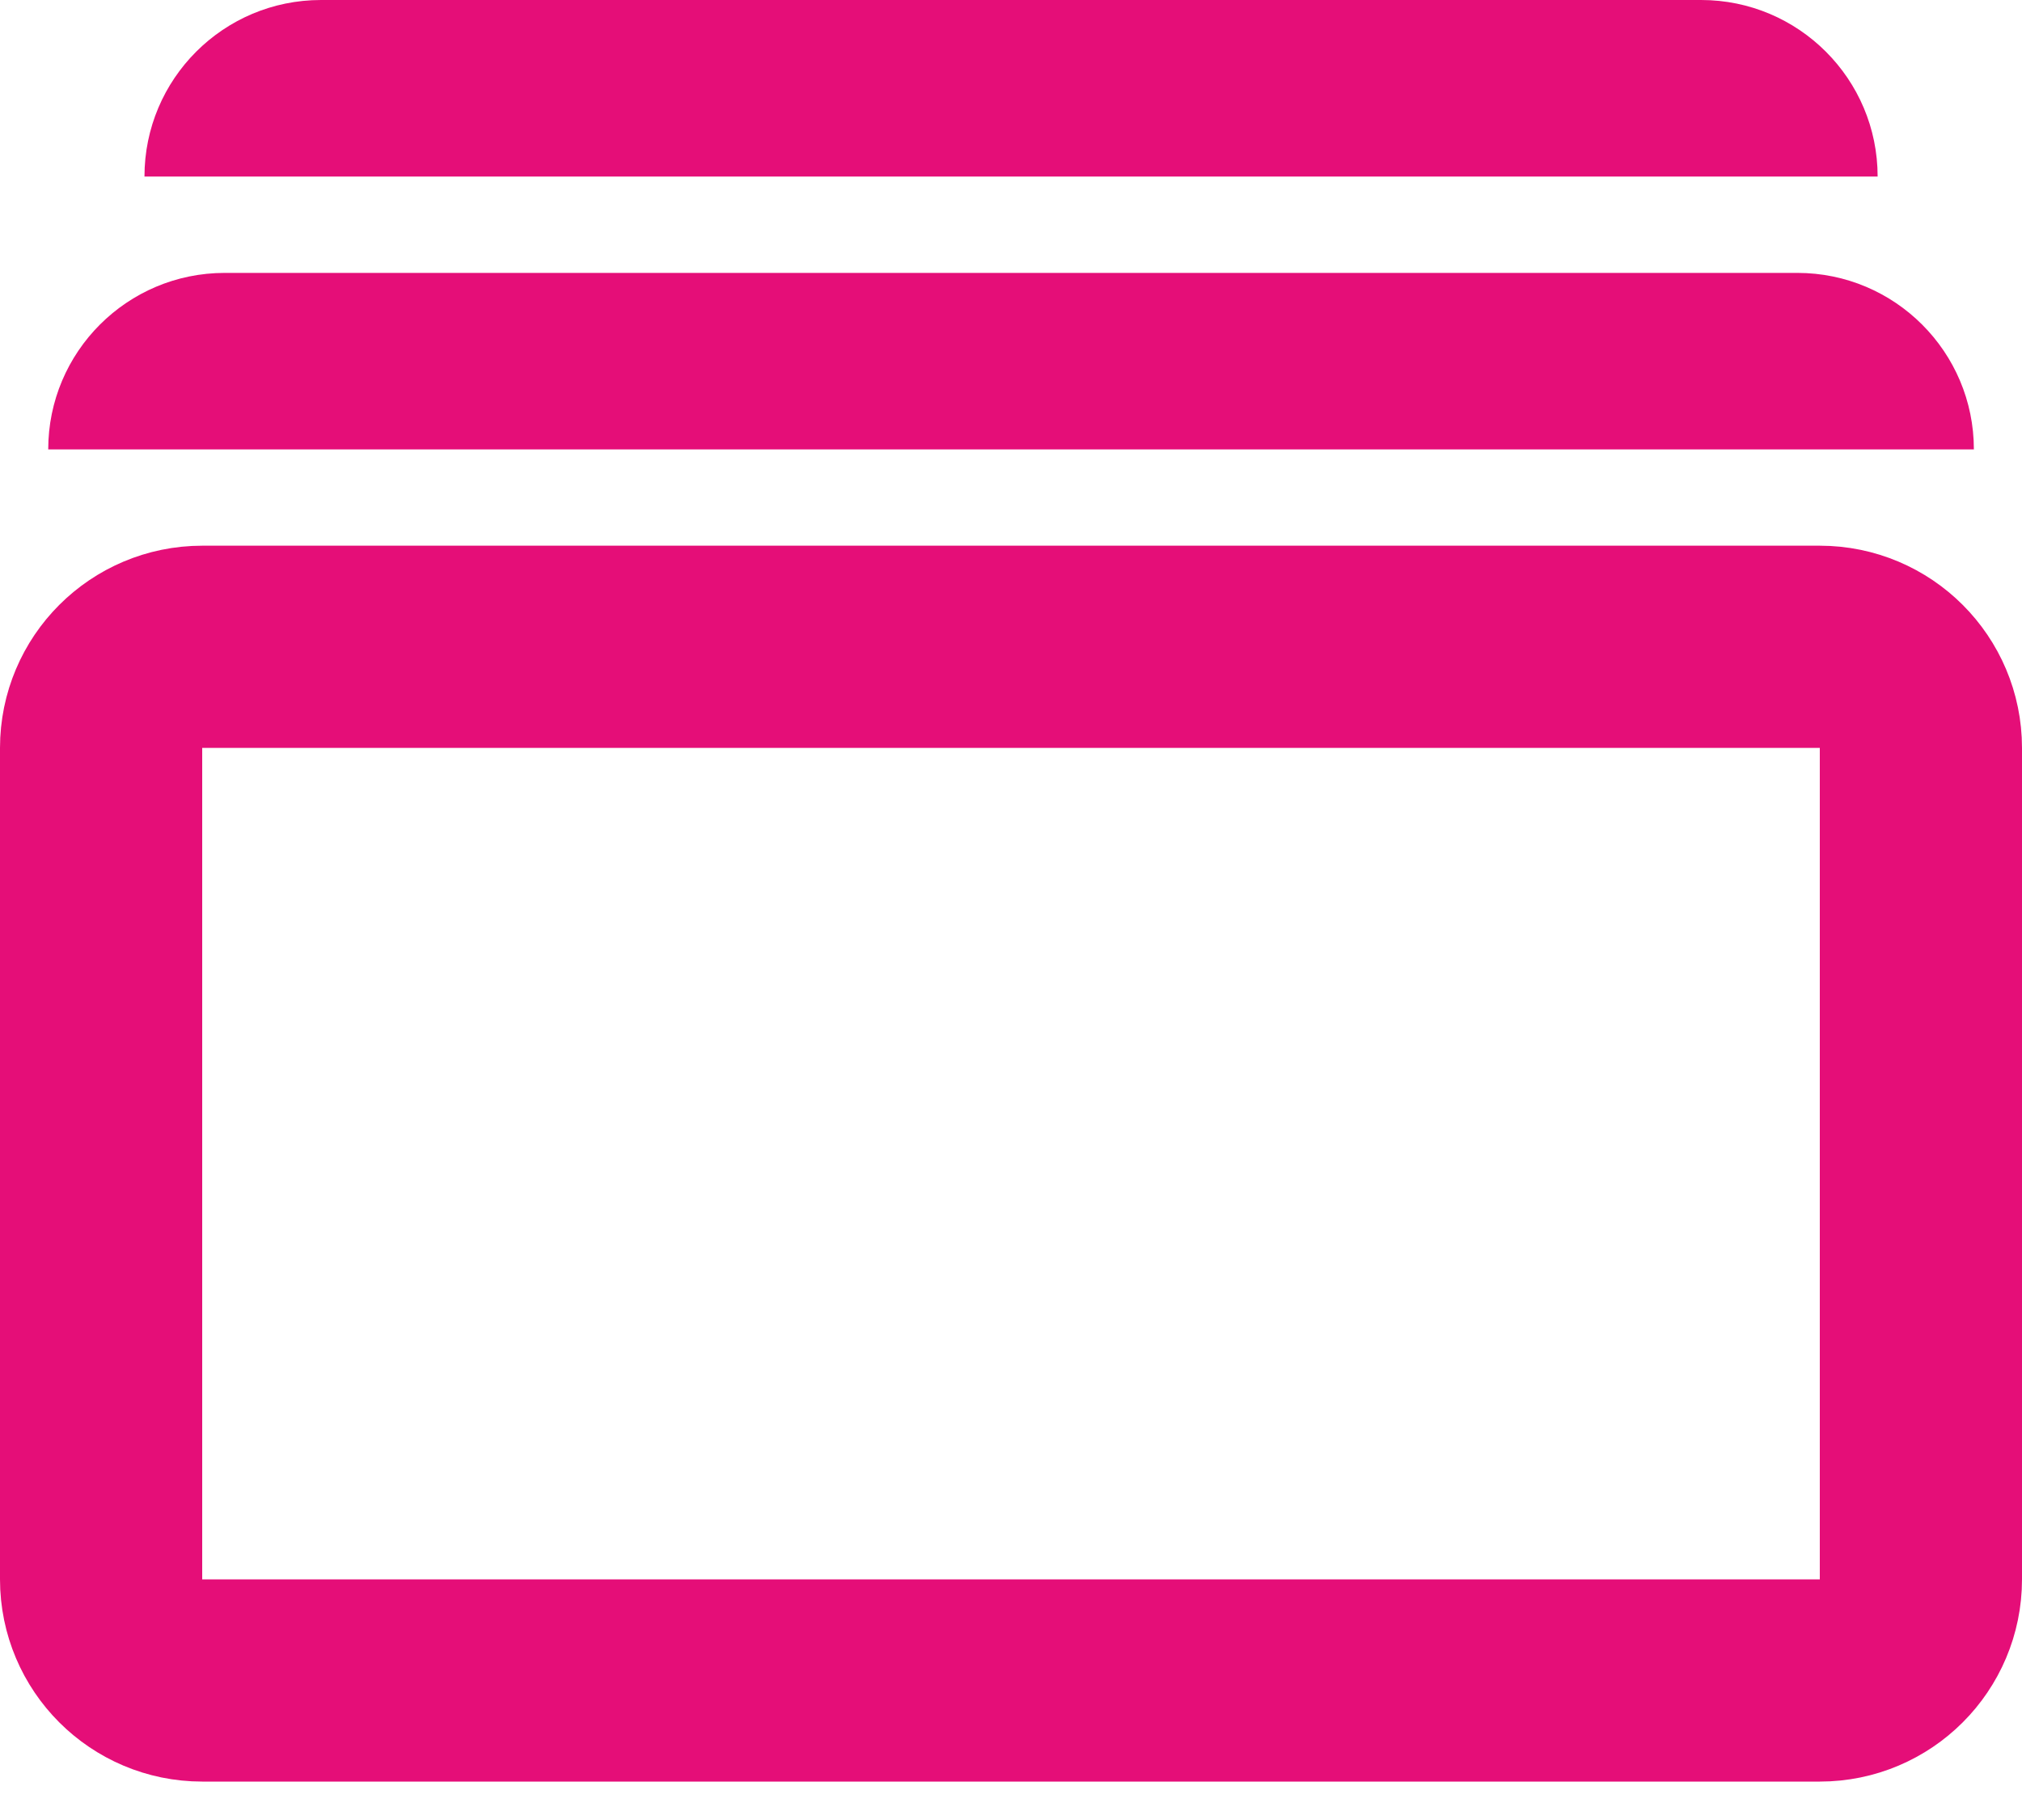 <svg width="20" height="18" viewBox="0 0 20 18" fill="none" xmlns="http://www.w3.org/2000/svg">
<g id="Group 2">
<path id="Rectangle 2" d="M1.429 1.746C1.429 0.782 2.21 0 3.175 0H16.826C17.79 0 18.572 0.782 18.572 1.746H1.429Z" fill="#E50E78"/>
<path id="Rectangle 3" d="M0.477 4.445C0.477 3.481 1.258 2.699 2.223 2.699H17.778C18.742 2.699 19.524 3.481 19.524 4.445H0.477Z" fill="#E50E78"/>
<path id="Rectangle 4" d="M1 7.397C1 6.845 1.448 6.397 2 6.397H18C18.552 6.397 19 6.845 19 7.397V15.62C19 16.172 18.552 16.62 18 16.62H2C1.448 16.62 1 16.172 1 15.62V7.397Z" stroke="#E50E78" stroke-width="2"/>
</g>
</svg>

